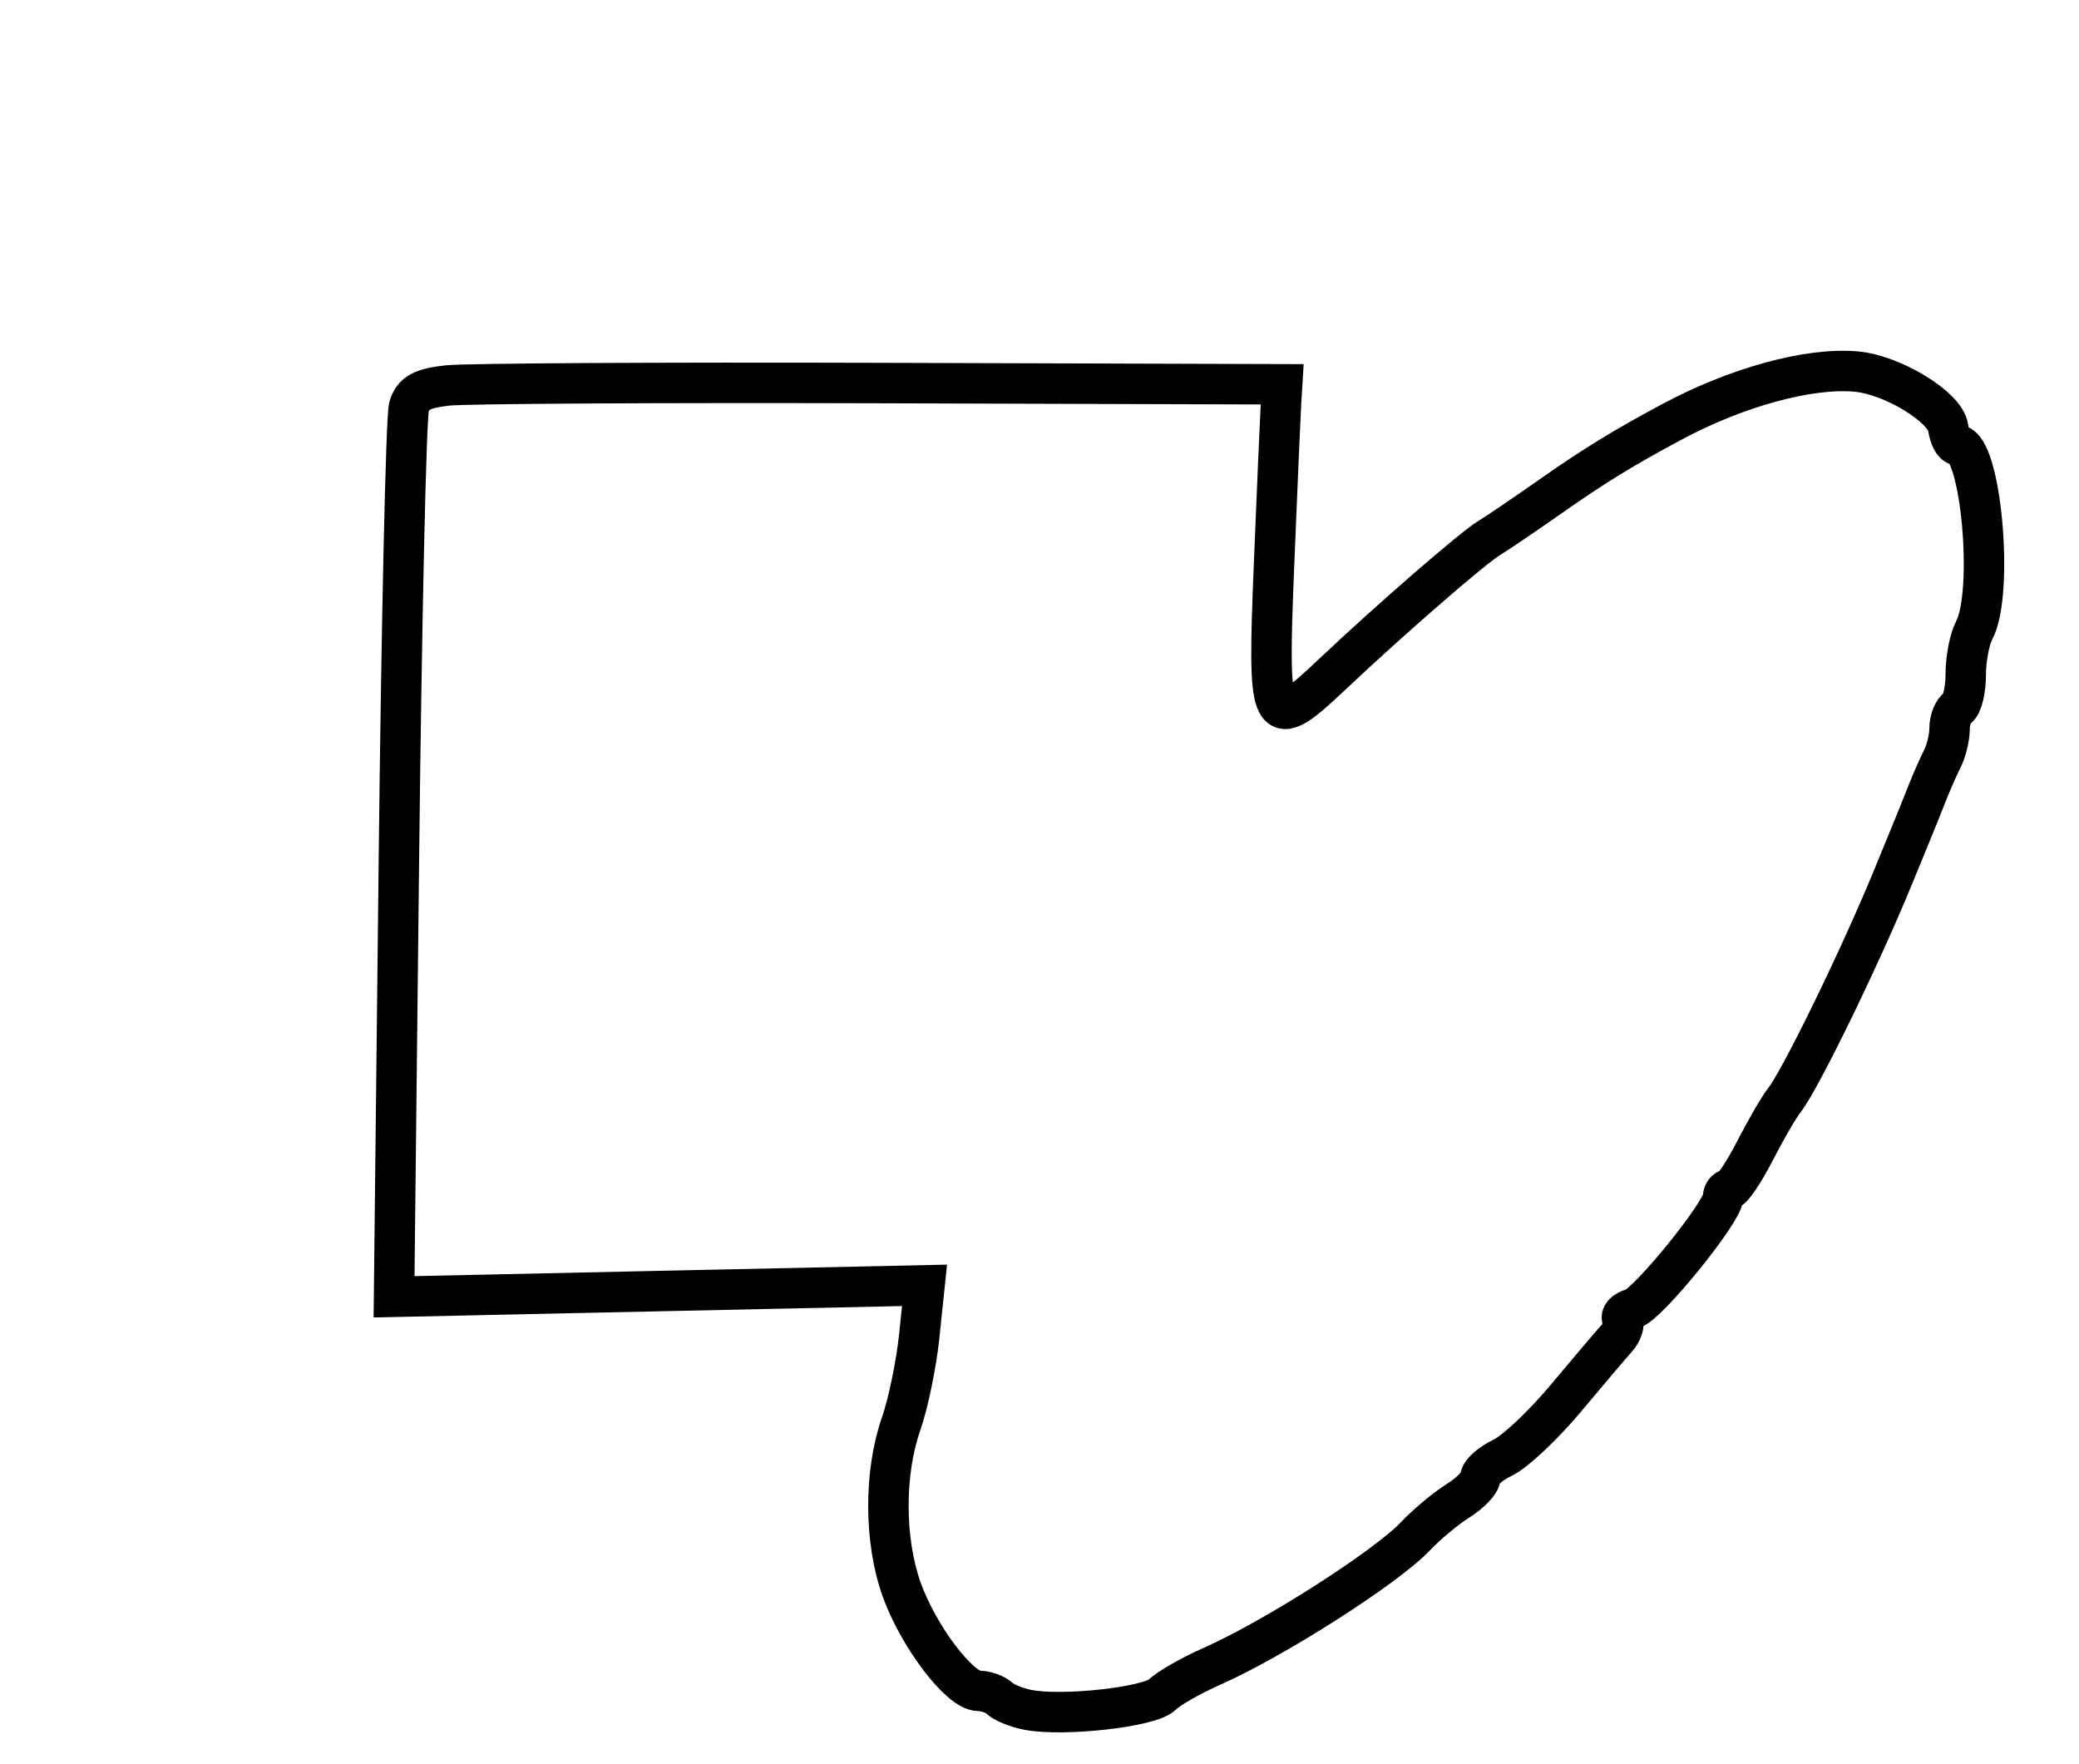 <?xml version="1.0" encoding="utf-8" ?>
<svg xmlns="http://www.w3.org/2000/svg" xmlns:ev="http://www.w3.org/2001/xml-events" xmlns:xlink="http://www.w3.org/1999/xlink" baseProfile="full" height="218" version="1.1" width="257">
  <defs/>
  <path d="M 127,211.335 C 125.625,211.058 124.073,210.419 123.55,209.915 C 123.028,209.412 121.865,209 120.967,209 C 118.639,209 113.513,202.234 111.448,196.437 C 109.303,190.411 109.279,182.031 111.392,176 C 112.259,173.525 113.266,168.659 113.629,165.187 L 114.289,158.875 L 81.5,159.582 L 48.712,160.29 L 49.309,106.395 C 49.637,76.753 50.199,51.508 50.558,50.296 C 51.061,48.594 52.154,47.989 55.355,47.644 C 57.635,47.398 81.775,47.265 109,47.348 L 158.5,47.5 L 158.348,50 C 158.265,51.375 157.881,60.259 157.495,69.742 C 156.665,90.127 156.947,90.654 164.745,83.293 C 171.867,76.571 182.098,67.689 184.089,66.5 C 185.01,65.95 188.439,63.623 191.71,61.329 C 197.03,57.598 200.65,55.375 206.613,52.176 C 214.69,47.842 223.645,45.396 229.482,45.928 C 233.942,46.334 240.446,50.293 240.82,52.829 C 240.995,54.023 241.503,55 241.948,55 C 244.876,55 246.535,73.264 244.032,77.94 C 243.465,79.001 243,81.447 243,83.375 C 243,85.304 242.55,87.16 242,87.5 C 241.45,87.84 241,88.998 241,90.073 C 241,91.148 240.603,92.809 240.117,93.764 C 239.631,94.719 238.791,96.625 238.25,98 C 237.71,99.375 236.757,101.737 236.134,103.25 C 235.51,104.763 234.586,107.013 234.081,108.25 C 230.065,118.078 222.554,133.505 220.57,136 C 219.914,136.825 218.281,139.637 216.941,142.25 C 215.6,144.863 214.165,147 213.752,147 C 213.338,147 213,147.445 213,147.989 C 213,149.783 203.681,161.271 201.833,161.754 C 200.837,162.014 200.271,162.63 200.575,163.121 C 200.879,163.613 200.536,164.671 199.814,165.472 C 199.091,166.273 196.25,169.618 193.5,172.905 C 190.75,176.192 187.262,179.468 185.75,180.185 C 184.238,180.902 183,182.002 183,182.629 C 183,183.257 181.762,184.546 180.25,185.495 C 178.738,186.444 176.375,188.409 175,189.863 C 171.35,193.721 157.539,202.547 149.785,205.977 C 147.202,207.12 144.443,208.7 143.655,209.488 C 142.14,211.003 131.309,212.204 127,211.335" fill="none" stroke="black" stroke-width="5"/>
</svg>
